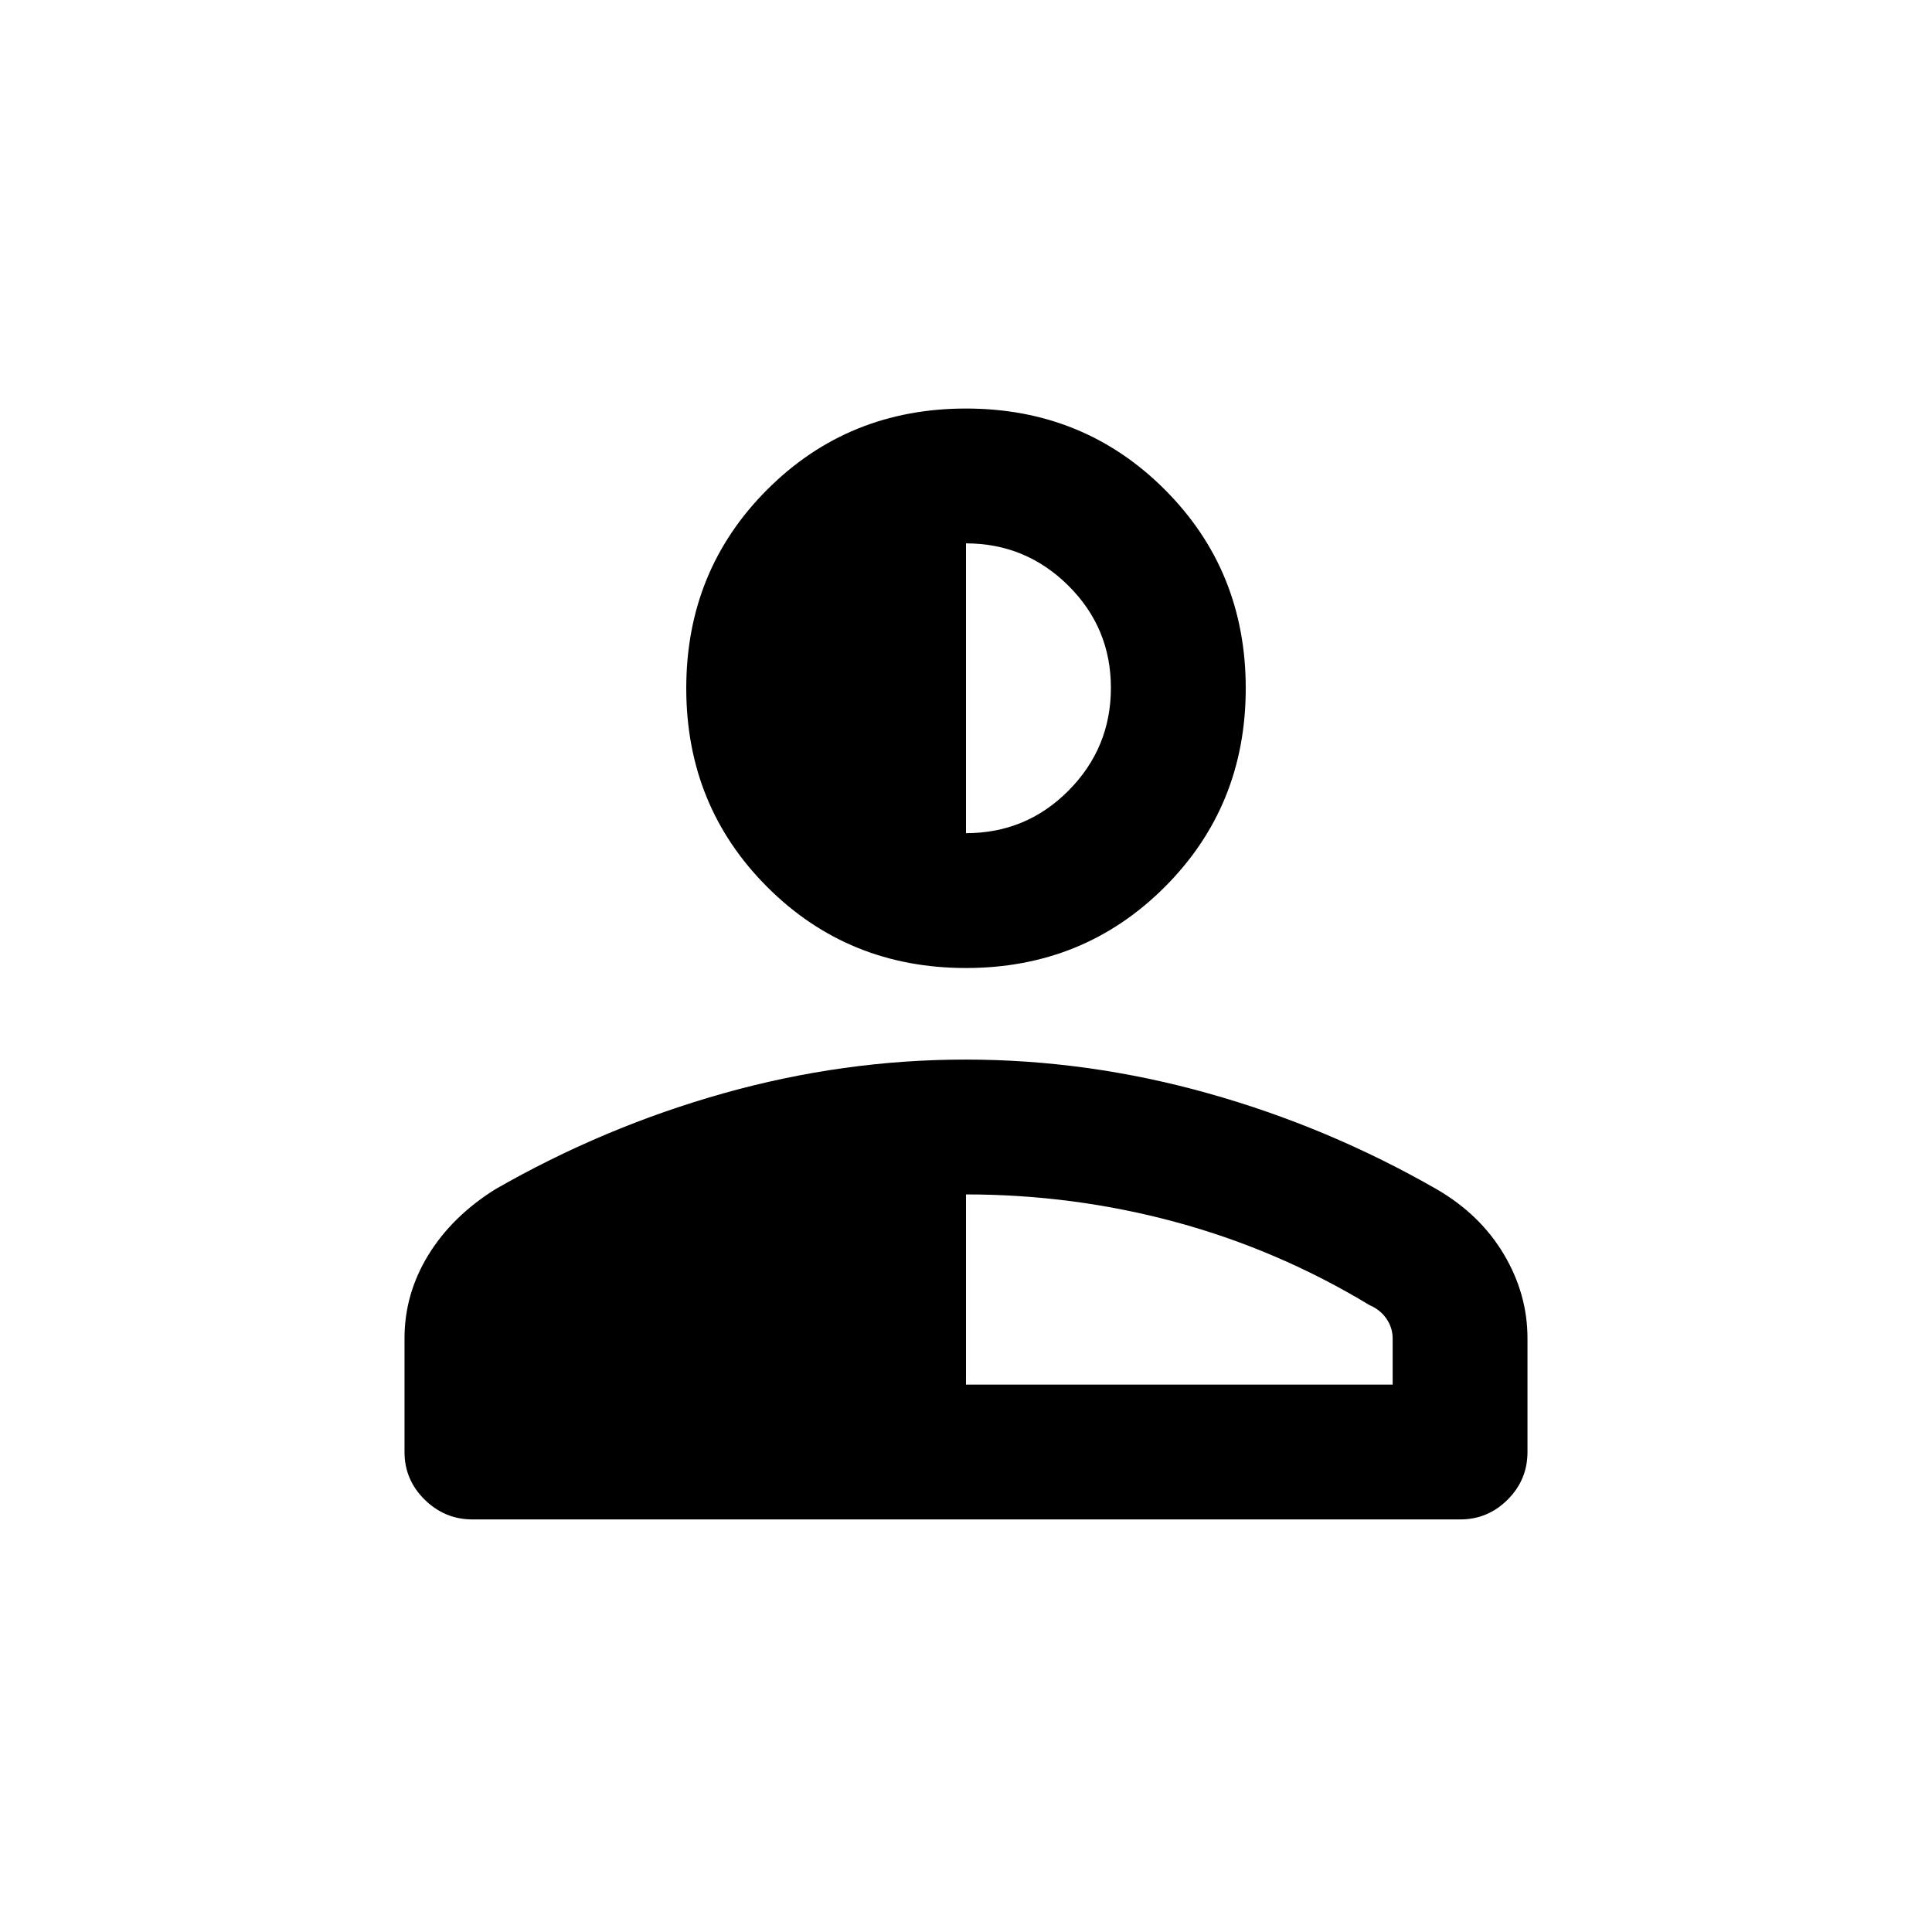 <svg xmlns="http://www.w3.org/2000/svg" height="20" viewBox="0 96 960 960" width="20"><path d="M480 577q-58.5 0-98.75-40.25T341 438q0-58.5 40.25-98.75T480 299q58.5 0 98.75 40.25T619 438q0 58.5-40.25 98.75T480 577ZM201 817.5V761q0-22 11.75-41.25T246 687q54-31 113.542-47.75 59.543-16.75 120.25-16.75 60.708 0 120.458 16.75T714 687q21.5 12.5 33.25 32.25T759 761v56.5q0 13.8-9.844 23.65-9.845 9.85-23.637 9.85H234.792Q221 851 211 841.15q-10-9.85-10-23.65ZM480 784h212v-23q0-5.177-3.025-9.662-3.025-4.485-8.475-6.838-45.5-27.5-96.25-41.25T480 689.5V784Zm0-274q30 0 51-21.212 21-21.213 21-51Q552 408 530.85 387 509.7 366 480 366v144Z"/></svg>